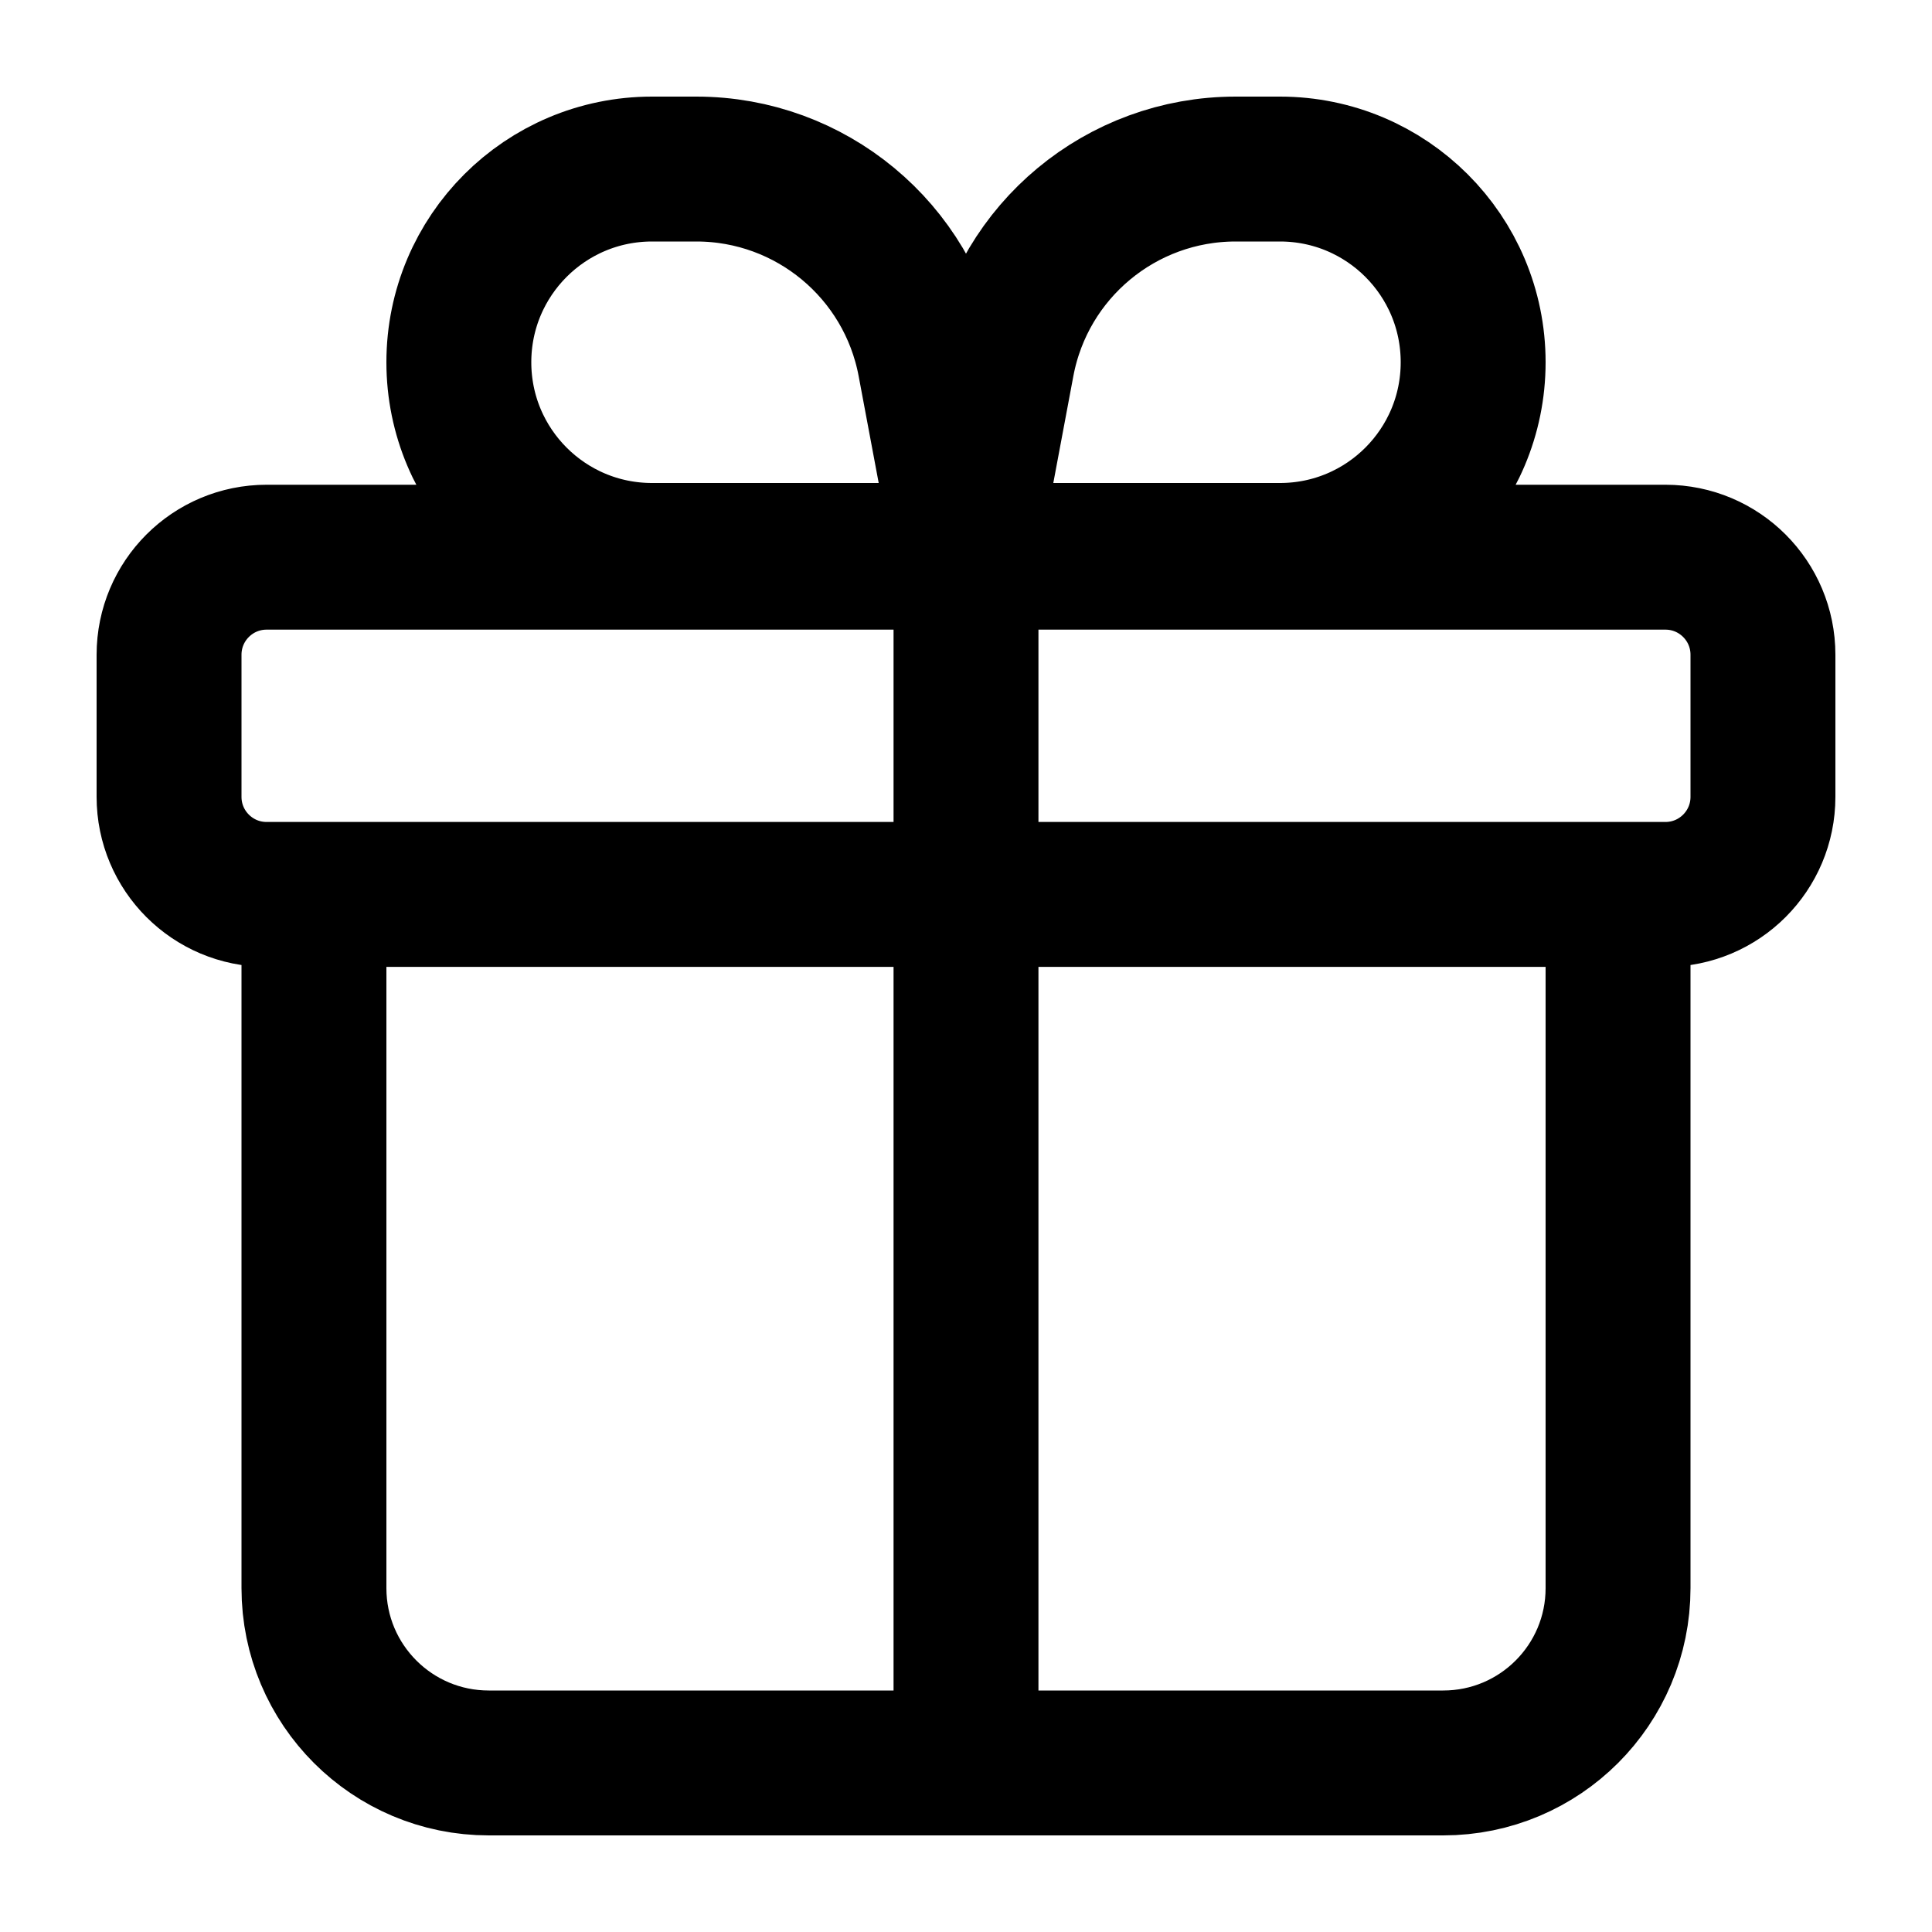 <svg
  width="20"
  height="20"
  viewBox="0 0 20 20"
  fill="none"
  xmlns="http://www.w3.org/2000/svg"
  data-fui-icon="true"
>
  <path
    d="M10 5.75L10 18.25M10 5.75L10.374 3.756C10.592 2.593 11.607 1.75 12.791 1.75H13.25C14.355 1.75 15.25 2.645 15.25 3.75C15.25 4.855 14.355 5.75 13.25 5.75H10ZM10 5.75L9.626 3.756C9.408 2.593 8.392 1.75 7.209 1.75H6.75C5.645 1.75 4.75 2.645 4.75 3.75C4.75 4.855 5.645 5.75 6.75 5.75H10ZM3.25 9.259H16.75V16.44C16.75 17.44 15.94 18.25 14.94 18.25H5.06C4.06 18.25 3.25 17.44 3.25 16.44V9.259ZM1.75 8.249V6.778C1.75 6.22 2.202 5.768 2.76 5.768H17.24C17.798 5.768 18.25 6.22 18.25 6.778V8.249C18.25 8.807 17.798 9.259 17.24 9.259H2.76C2.202 9.259 1.75 8.807 1.75 8.249Z"
    stroke="currentColor"
    stroke-width="1.5"
    stroke-linecap="round"
    stroke-linejoin="round"
  />
</svg>
